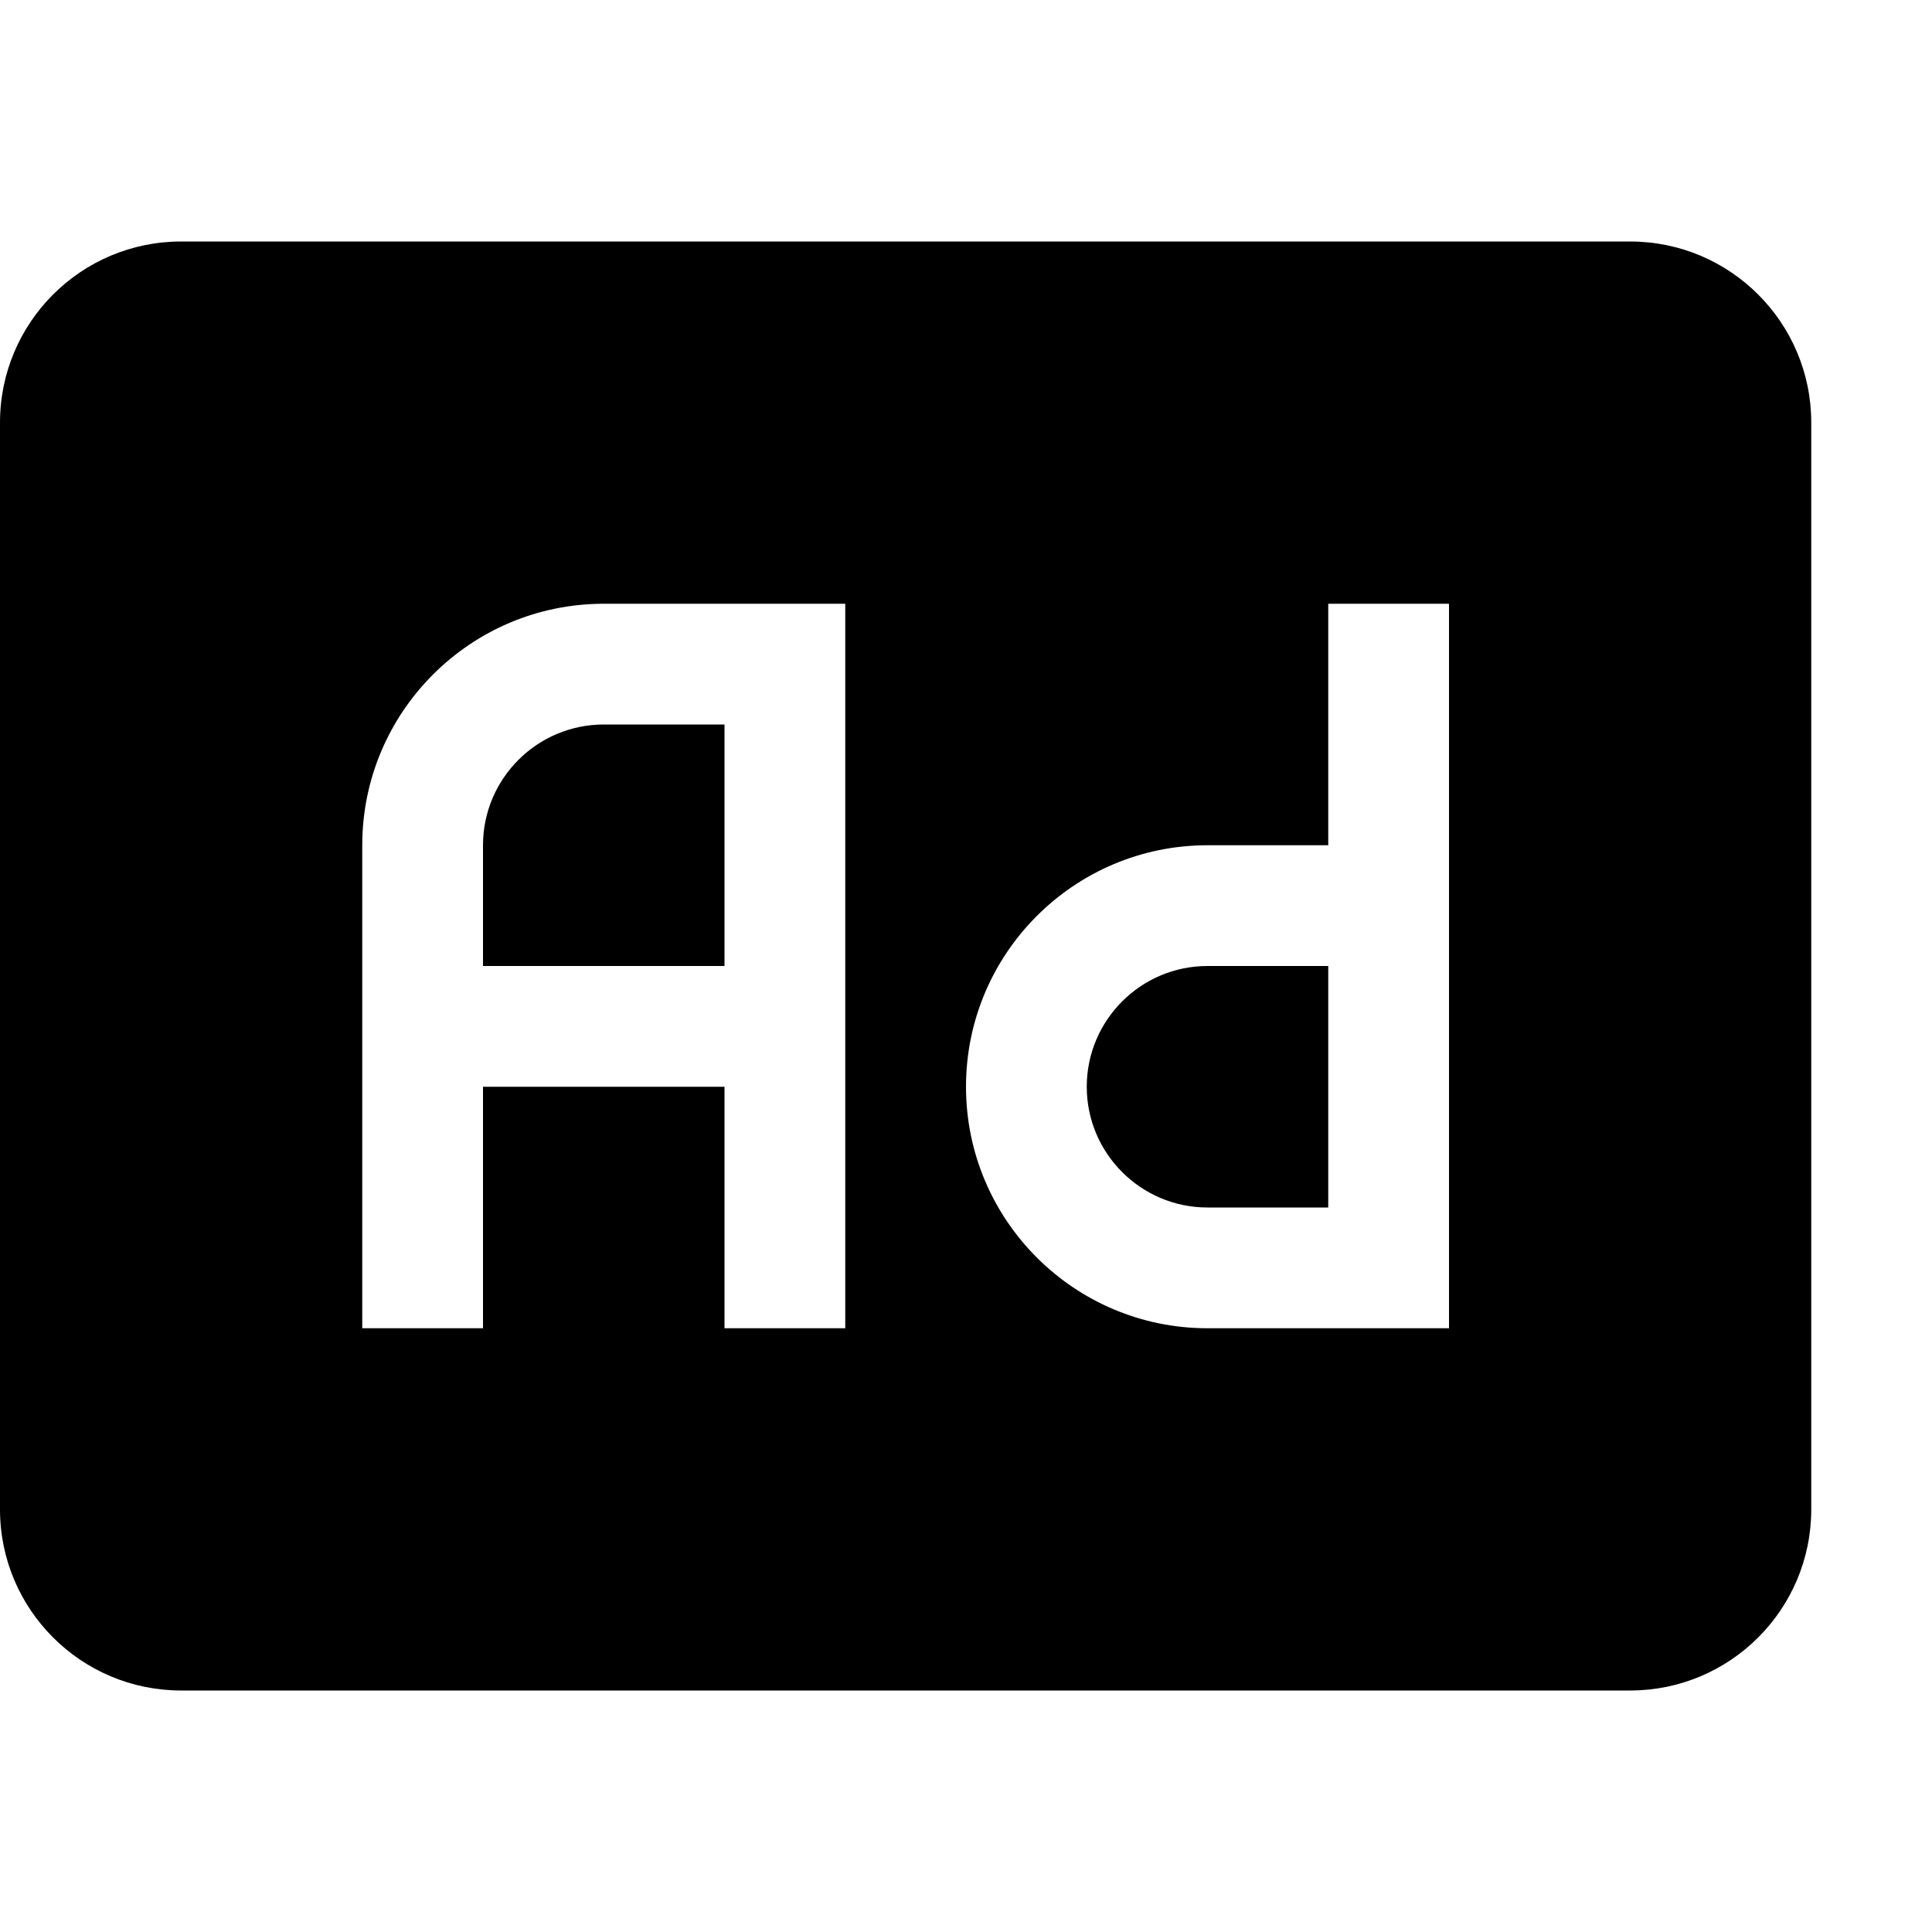 <svg xmlns="http://www.w3.org/2000/svg" xlink="http://www.w3.org/1999/xlink" width="16" height="16" viewBox="0 0 16 16"><path d="M13.5,2 C14.328,2 15,2.671 15,3.5 L15,12.5 C15,13.329 14.328,14 13.5,14 L1.5,14 C0.672,14 0,13.329 0,12.5 L0,3.5 C0,2.671 0.672,2 1.5,2 L13.5,2 Z M12,11 L12,5 L11,5 L11,7 L10,7 C8.896,7 8,7.896 8,9 C8,10.104 8.896,11 10,11 L12,11 Z M7,11 L7,5 L5,5 C3.896,5 3,5.896 3,7 L3,11 L4,11 L4,9 L6,9 L6,11 L7,11 Z M4,7 C4,6.449 4.448,6 5,6 L6,6 L6,8 L4,8 L4,7 Z M9,9 C9,8.449 9.448,8 10,8 L11,8 L11,10 L10,10 C9.448,10 9,9.551 9,9 Z"/></svg>
